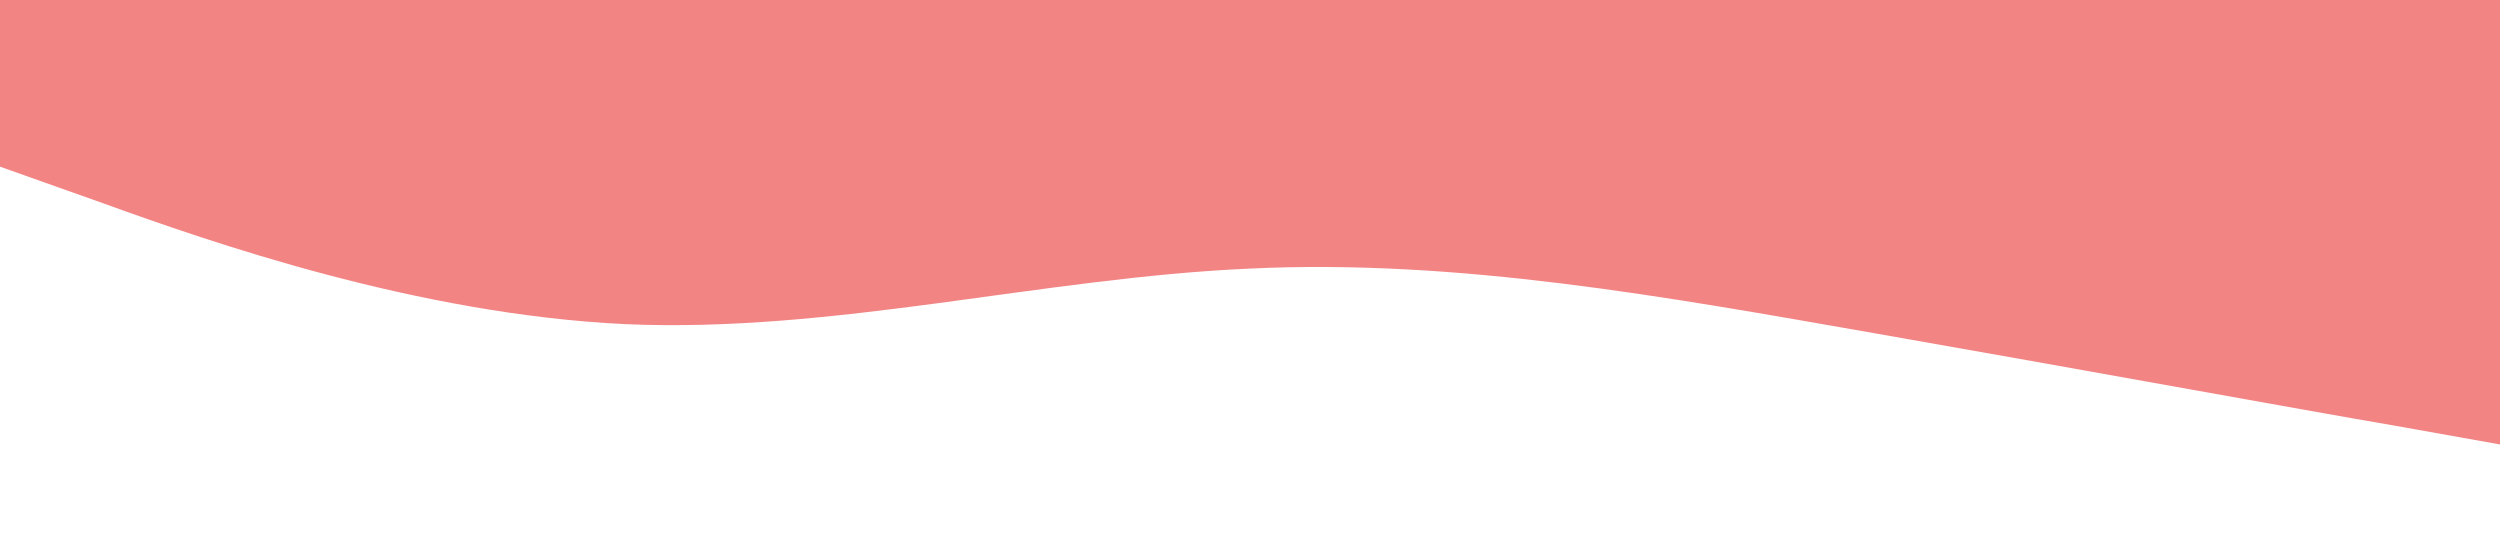 <?xml version="1.0" standalone="no"?><svg xmlns="http://www.w3.org/2000/svg" viewBox="0 0 1440 320"><path fill="#F38484" fill-opacity="1" d="M0,96L60,117.3C120,139,240,181,360,186.7C480,192,600,160,720,154.7C840,149,960,171,1080,192C1200,213,1320,235,1380,245.3L1440,256L1440,0L1380,0C1320,0,1200,0,1080,0C960,0,840,0,720,0C600,0,480,0,360,0C240,0,120,0,60,0L0,0Z"></path></svg>